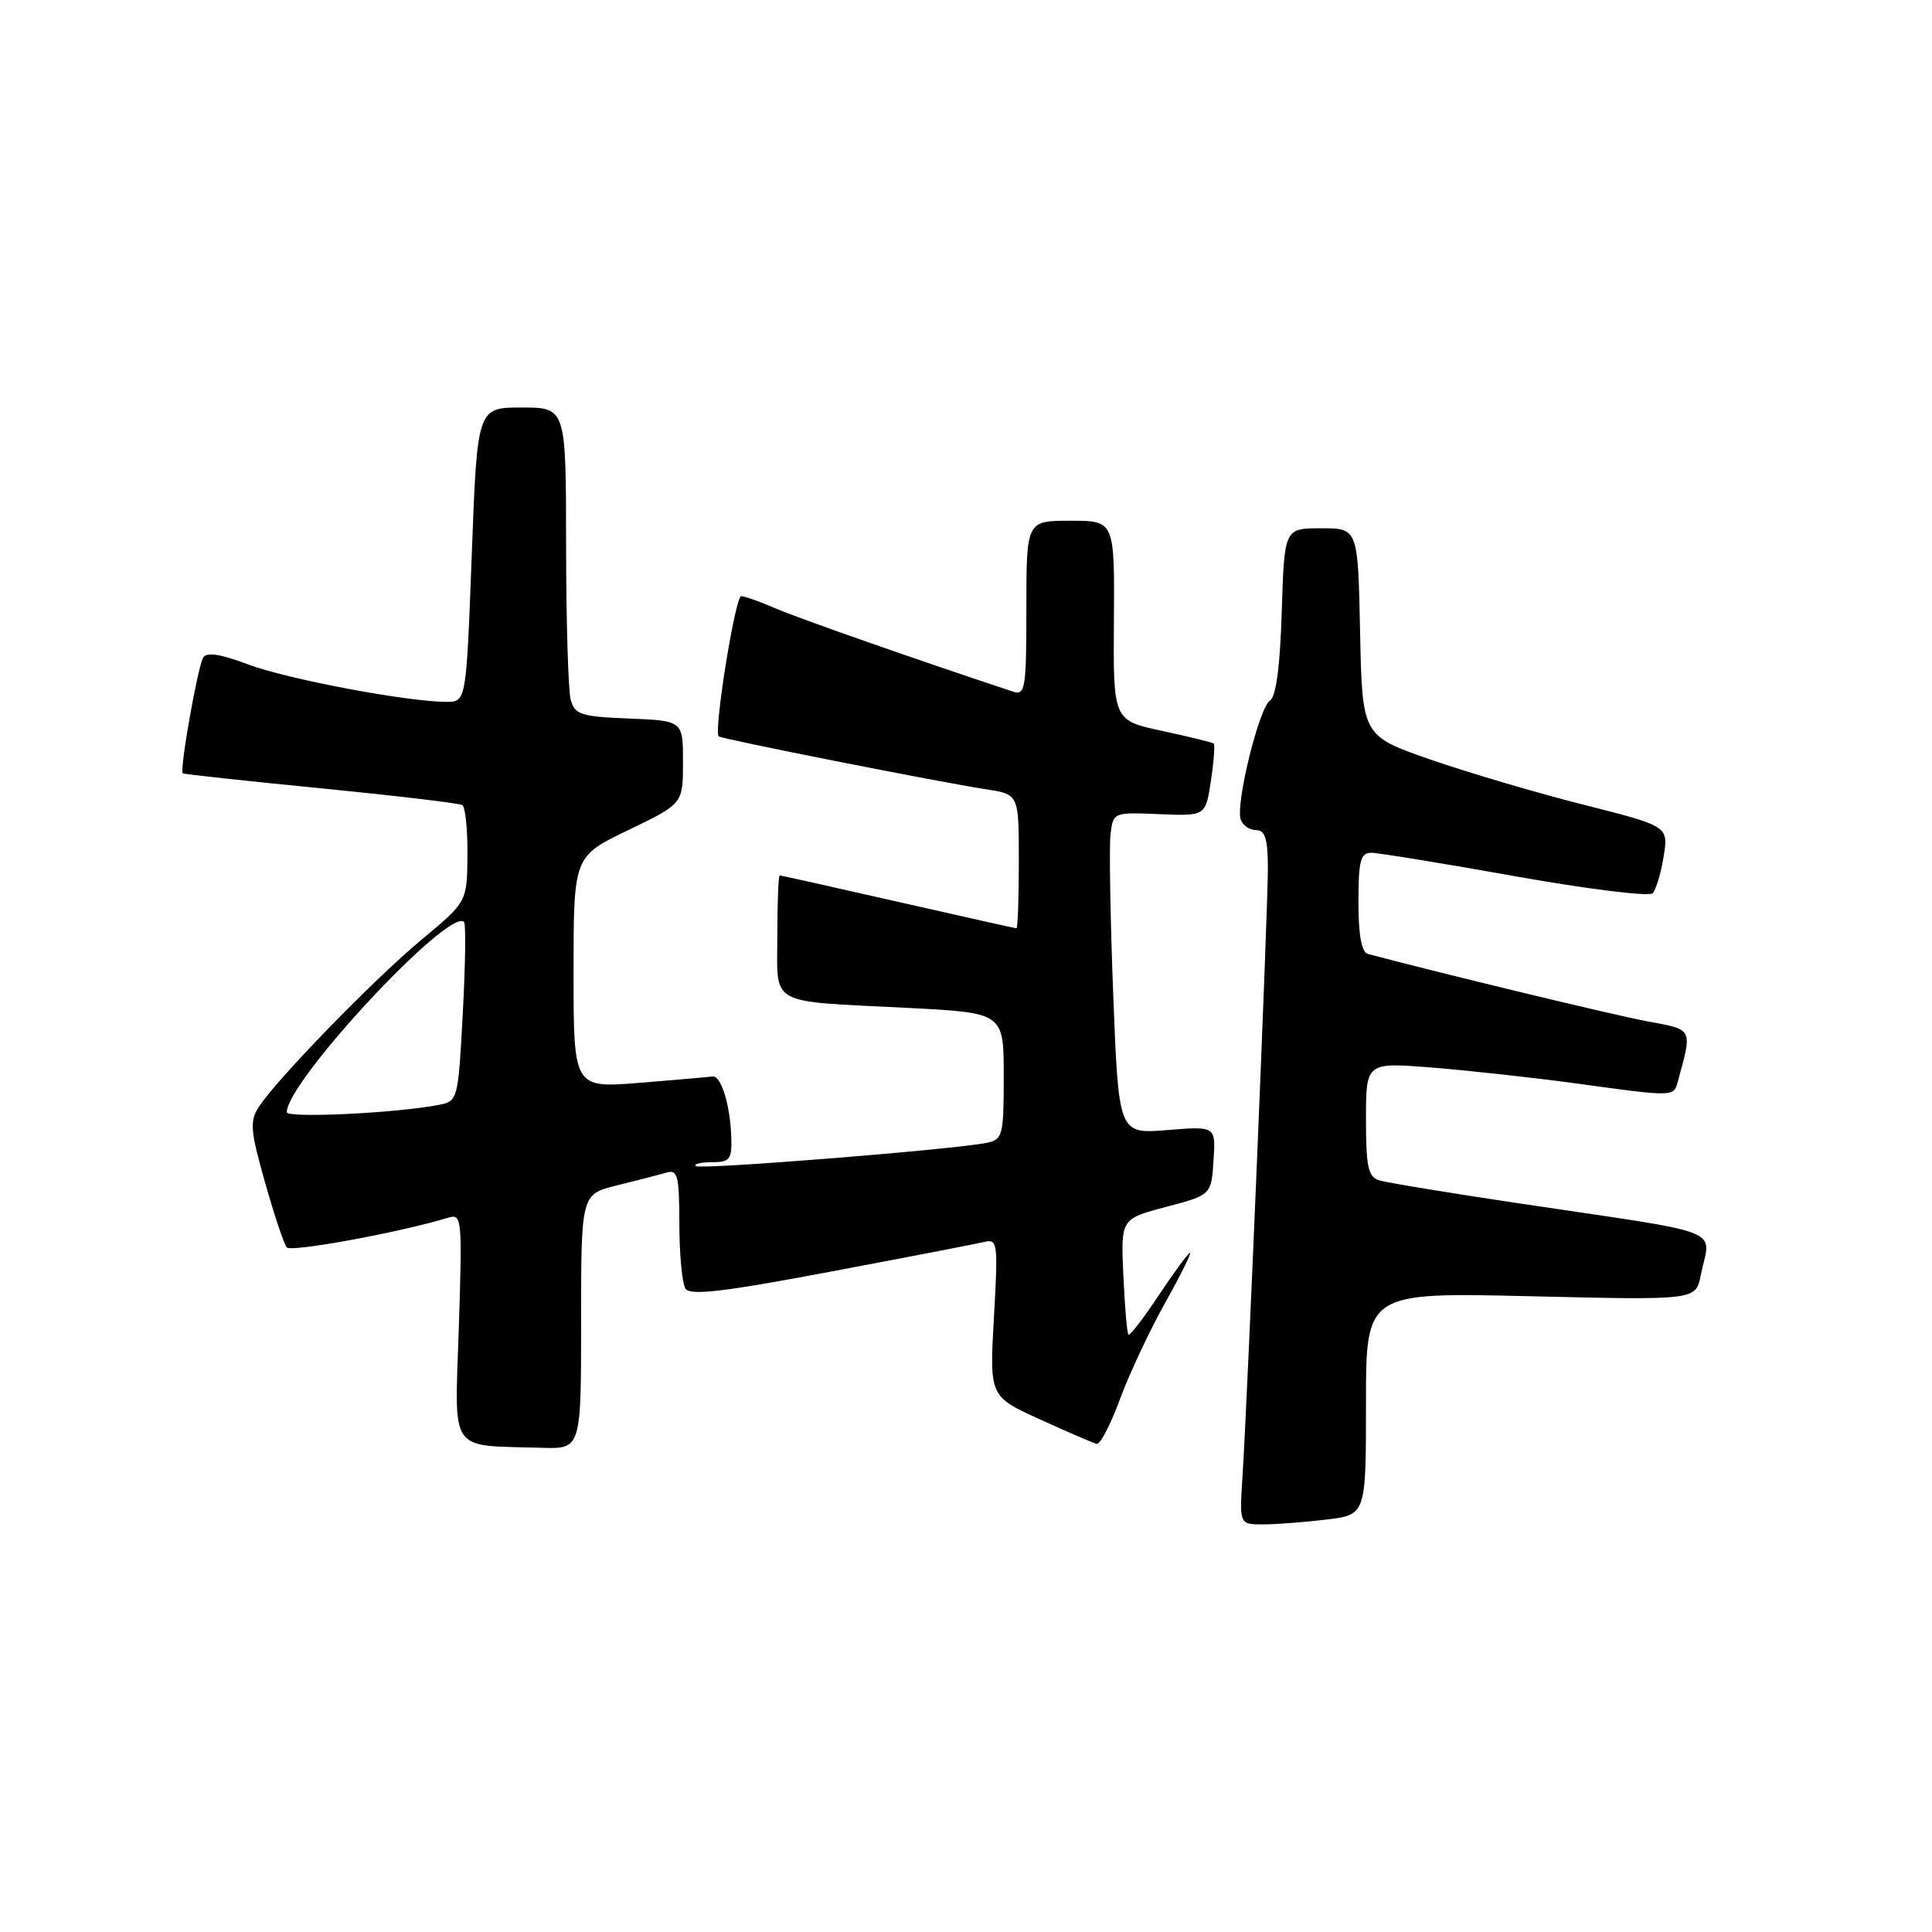 <?xml version="1.0" encoding="UTF-8" standalone="no"?>
<!DOCTYPE svg PUBLIC "-//W3C//DTD SVG 1.1//EN" "http://www.w3.org/Graphics/SVG/1.1/DTD/svg11.dtd" >
<svg xmlns="http://www.w3.org/2000/svg" xmlns:xlink="http://www.w3.org/1999/xlink" version="1.1" viewBox="0 0 256 256">
 <g >
 <path fill="currentColor"
d=" M 175.75 201.35 C 181.00 200.72 181.00 200.72 181.00 185.98 C 181.00 171.24 181.00 171.24 202.85 171.76 C 224.69 172.28 224.69 172.28 225.35 169.02 C 226.64 162.55 229.45 163.66 201.00 159.41 C 191.93 158.05 183.71 156.70 182.75 156.40 C 181.29 155.95 181.00 154.63 181.00 148.31 C 181.00 140.76 181.00 140.76 189.75 141.46 C 194.56 141.84 203.19 142.79 208.92 143.57 C 221.94 145.36 221.77 145.36 222.34 143.25 C 224.26 136.18 224.40 136.46 218.22 135.32 C 213.82 134.50 190.93 128.98 181.25 126.40 C 180.41 126.17 180.00 123.91 180.00 119.53 C 180.00 114.06 180.28 113.00 181.69 113.00 C 182.62 113.00 191.22 114.40 200.79 116.11 C 210.36 117.82 218.55 118.83 218.99 118.36 C 219.43 117.89 220.09 115.70 220.44 113.49 C 221.09 109.48 221.09 109.48 209.80 106.62 C 203.58 105.05 194.45 102.35 189.50 100.63 C 180.50 97.50 180.50 97.50 180.22 83.75 C 179.94 70.00 179.94 70.00 175.06 70.00 C 170.18 70.00 170.18 70.00 169.84 81.04 C 169.62 88.29 169.08 92.33 168.28 92.83 C 166.84 93.72 163.66 106.68 164.41 108.64 C 164.70 109.39 165.63 110.00 166.47 110.00 C 167.64 110.00 168.00 111.19 168.00 115.09 C 168.00 120.63 165.29 185.59 164.63 195.75 C 164.23 202.00 164.23 202.00 167.37 201.99 C 169.09 201.99 172.86 201.70 175.75 201.35 Z  M 77.00 175.12 C 77.00 158.24 77.00 158.24 81.75 157.07 C 84.36 156.43 87.29 155.67 88.25 155.39 C 89.80 154.92 90.00 155.69 90.02 162.18 C 90.02 166.21 90.39 170.06 90.82 170.74 C 91.43 171.70 95.76 171.20 110.05 168.50 C 120.20 166.59 129.35 164.82 130.40 164.57 C 132.20 164.13 132.26 164.65 131.70 174.57 C 131.11 185.03 131.11 185.03 137.81 188.08 C 141.49 189.76 144.87 191.22 145.32 191.32 C 145.78 191.42 147.15 188.78 148.38 185.45 C 149.60 182.13 152.29 176.39 154.35 172.70 C 156.41 169.02 157.91 166.00 157.69 166.00 C 157.47 166.00 155.61 168.52 153.57 171.59 C 151.53 174.67 149.71 177.03 149.52 176.84 C 149.34 176.65 149.04 173.13 148.85 169.00 C 148.51 161.51 148.51 161.51 154.51 159.92 C 160.50 158.34 160.50 158.34 160.80 153.78 C 161.10 149.22 161.10 149.22 154.66 149.74 C 148.23 150.26 148.23 150.26 147.51 131.88 C 147.12 121.77 146.96 112.18 147.15 110.56 C 147.50 107.63 147.53 107.62 153.63 107.88 C 159.75 108.13 159.75 108.13 160.45 103.47 C 160.84 100.91 161.00 98.69 160.83 98.53 C 160.65 98.37 157.57 97.62 154.00 96.85 C 147.50 95.46 147.50 95.46 147.60 82.23 C 147.69 69.00 147.69 69.00 141.85 69.00 C 136.00 69.00 136.00 69.00 136.00 80.62 C 136.00 91.23 135.85 92.18 134.25 91.65 C 121.71 87.50 105.72 81.90 102.78 80.62 C 100.74 79.73 98.68 79.00 98.21 79.00 C 97.42 79.00 94.55 96.89 95.23 97.57 C 95.58 97.92 124.43 103.63 130.75 104.60 C 135.00 105.26 135.00 105.26 135.00 114.13 C 135.00 119.01 134.86 123.00 134.68 123.00 C 134.51 123.00 127.45 121.42 119.00 119.50 C 110.55 117.58 103.49 116.00 103.32 116.00 C 103.14 116.00 103.00 119.59 103.00 123.98 C 103.00 133.41 101.54 132.60 120.25 133.55 C 133.00 134.20 133.00 134.20 133.00 142.58 C 133.00 150.47 132.87 150.99 130.75 151.43 C 126.41 152.32 92.69 155.02 92.18 154.51 C 91.90 154.23 92.87 154.00 94.33 154.00 C 96.70 154.00 96.99 153.63 96.90 150.75 C 96.77 146.45 95.55 142.47 94.41 142.64 C 93.91 142.71 89.56 143.09 84.75 143.48 C 76.00 144.18 76.00 144.18 76.00 128.83 C 76.00 113.48 76.00 113.48 83.25 109.99 C 90.50 106.50 90.50 106.50 90.50 101.00 C 90.50 95.50 90.50 95.50 83.36 95.21 C 76.95 94.95 76.15 94.69 75.62 92.71 C 75.29 91.49 75.02 82.29 75.01 72.25 C 75.00 54.00 75.00 54.00 69.12 54.00 C 63.24 54.00 63.24 54.00 62.51 73.50 C 61.78 93.00 61.78 93.00 59.14 93.00 C 53.94 92.99 37.90 89.96 32.80 88.01 C 29.25 86.67 27.38 86.38 26.93 87.12 C 26.20 88.29 23.76 102.14 24.22 102.47 C 24.37 102.59 32.60 103.48 42.50 104.45 C 52.40 105.43 60.84 106.43 61.25 106.67 C 61.66 106.92 61.97 109.90 61.94 113.31 C 61.89 119.50 61.89 119.50 55.87 124.50 C 49.63 129.68 36.78 142.88 34.31 146.65 C 33.07 148.55 33.16 149.76 35.11 156.65 C 36.33 160.97 37.63 164.85 38.00 165.29 C 38.57 165.95 53.05 163.29 59.39 161.35 C 61.20 160.80 61.26 161.42 60.80 175.84 C 60.25 192.84 59.30 191.46 71.75 191.84 C 77.00 192.00 77.00 192.00 77.00 175.12 Z  M 38.00 147.37 C 38.02 143.27 59.53 120.19 61.49 122.16 C 61.74 122.41 61.67 127.85 61.32 134.26 C 60.70 145.81 60.68 145.91 58.10 146.41 C 52.47 147.50 38.00 148.19 38.00 147.37 Z "/>
</g>
</svg>